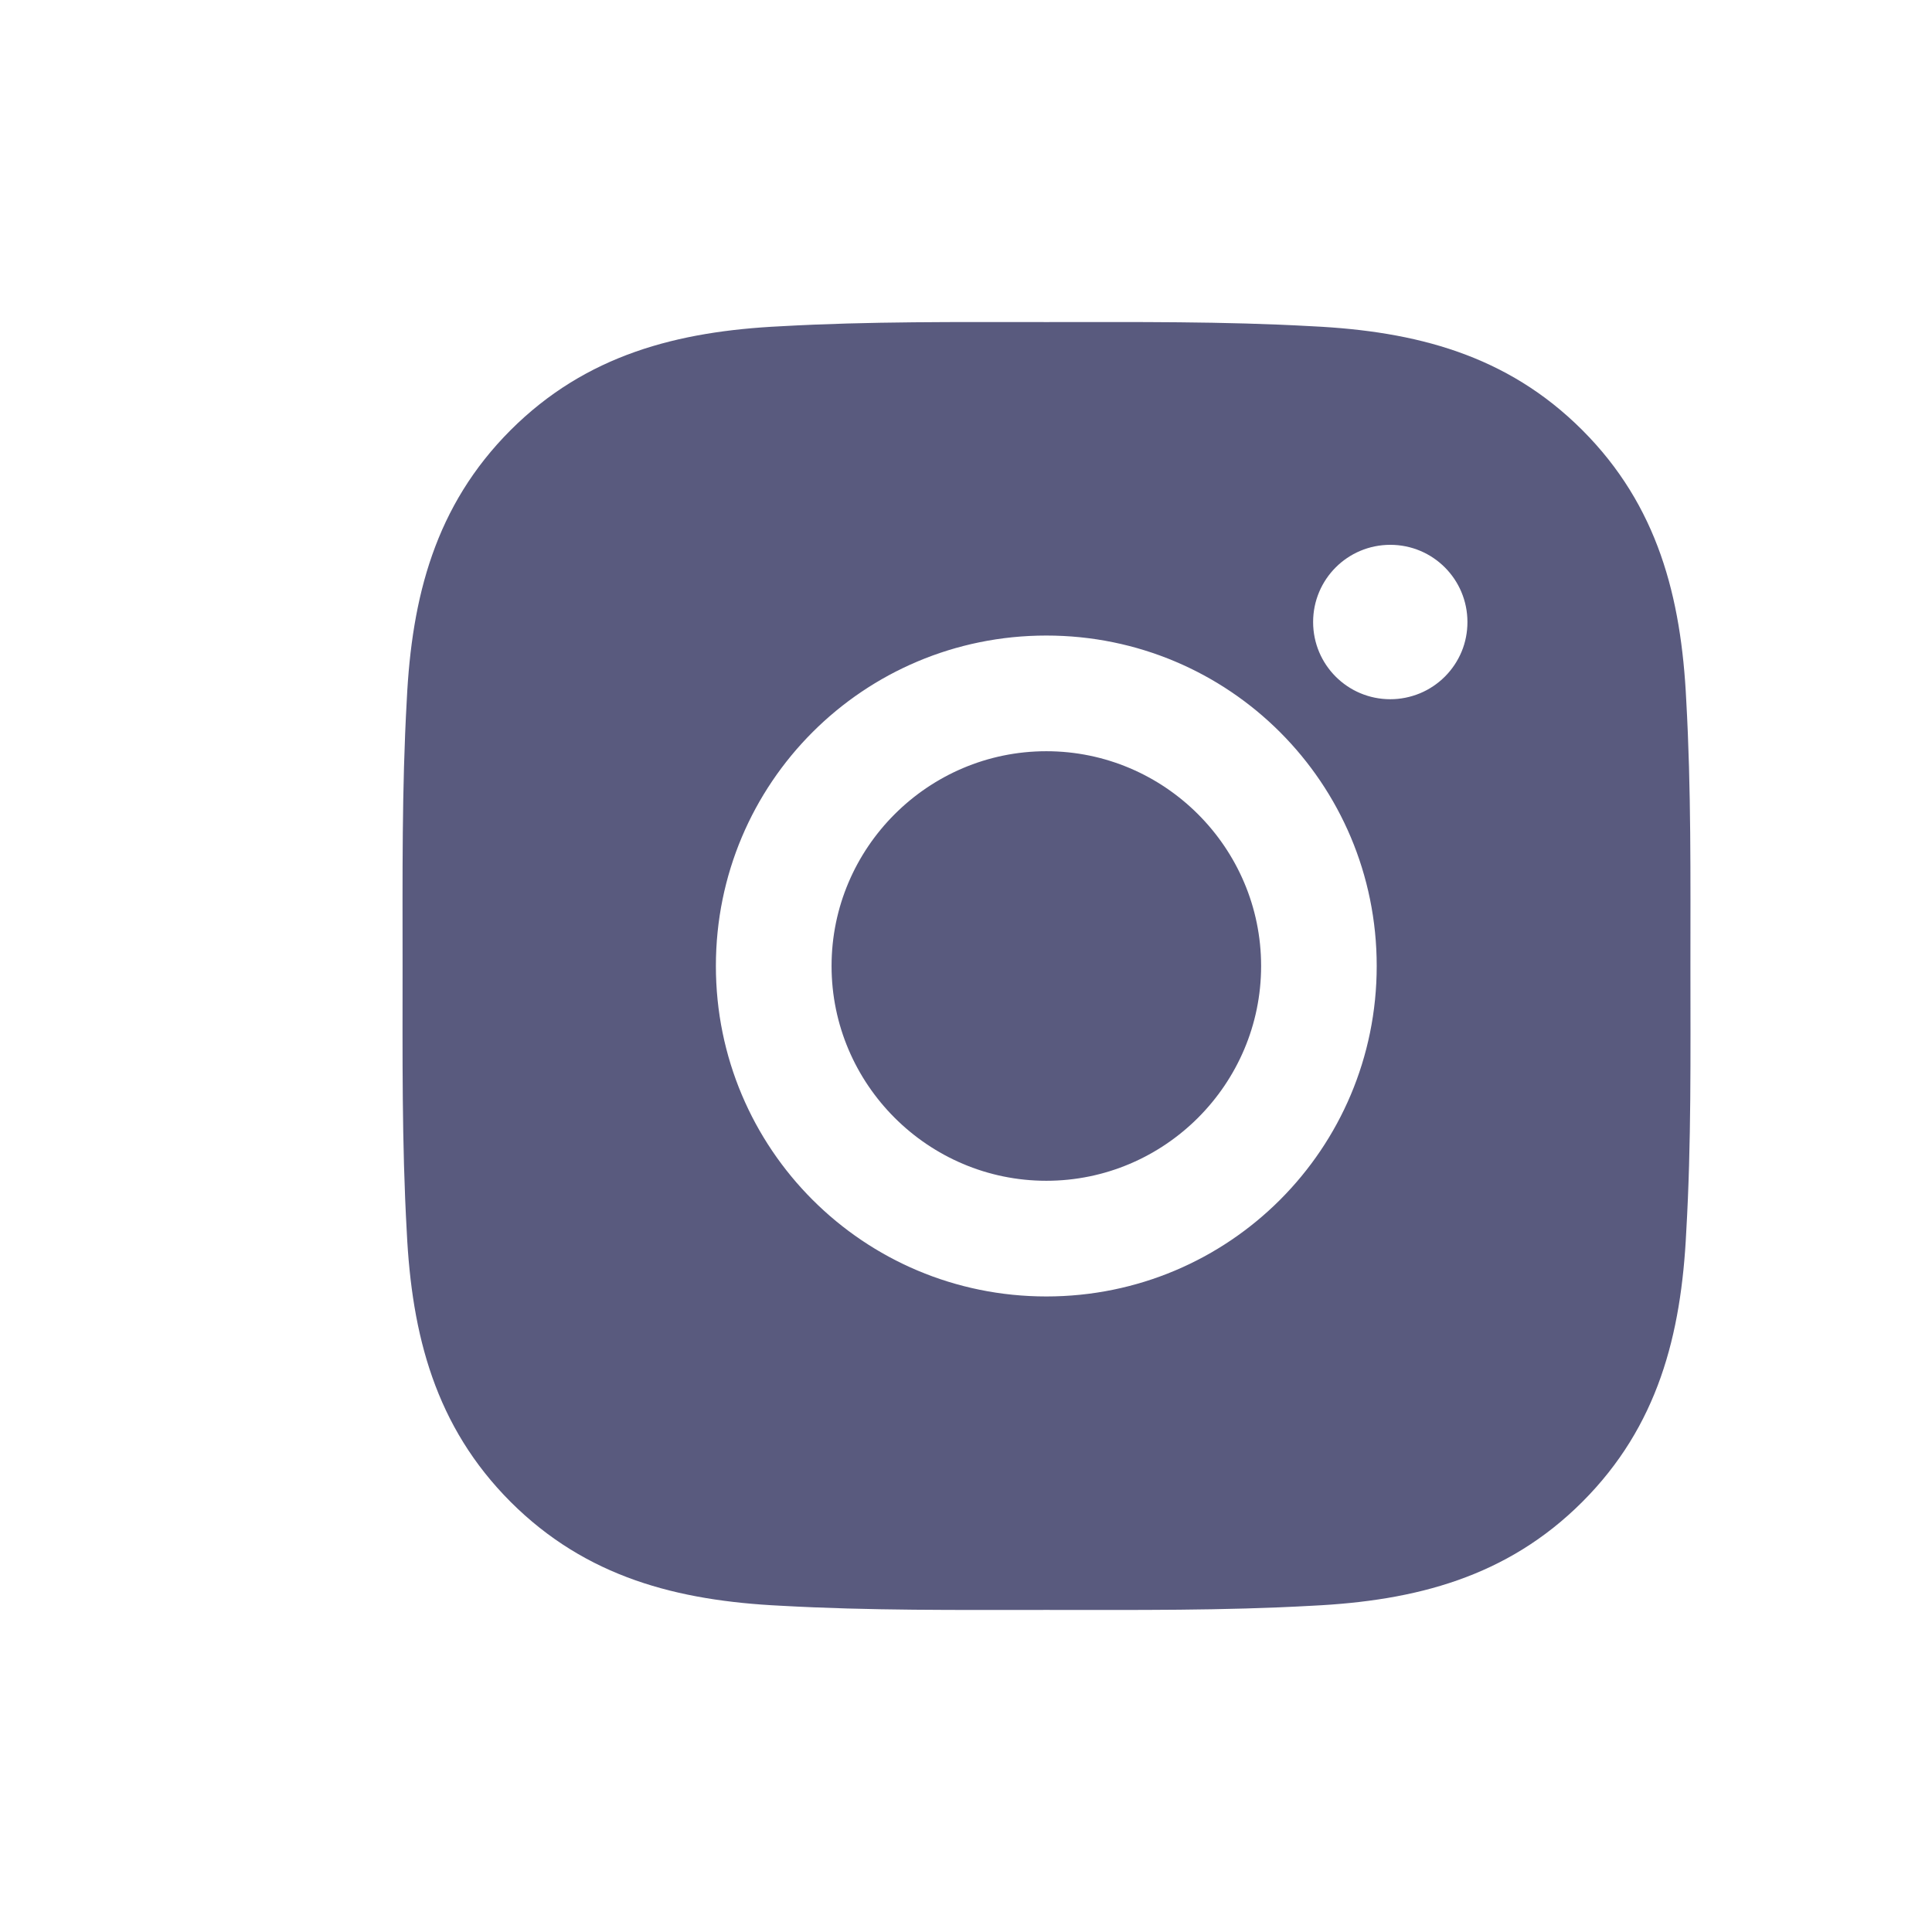 <svg width="24" height="24" viewbox="0 0 24 24" fill="none" xmlns="http://www.w3.org/2000/svg">
<path d="M12.998 9.332C11.529 9.332 10.33 10.531 10.33 12C10.33 13.469 11.529 14.668 12.998 14.668C14.467 14.668 15.666 13.469 15.666 12C15.666 10.531 14.467 9.332 12.998 9.332ZM20.999 12C20.999 10.895 21.009 9.801 20.947 8.698C20.885 7.417 20.593 6.28 19.656 5.343C18.718 4.405 17.583 4.115 16.302 4.053C15.197 3.991 14.103 4.001 13 4.001C11.895 4.001 10.8 3.991 9.698 4.053C8.417 4.115 7.28 4.407 6.343 5.343C5.405 6.282 5.115 7.417 5.053 8.698C4.991 9.803 5.001 10.897 5.001 12C5.001 13.103 4.991 14.2 5.053 15.302C5.115 16.583 5.407 17.72 6.343 18.657C7.282 19.595 8.417 19.885 9.698 19.947C10.802 20.009 11.897 19.999 13 19.999C14.105 19.999 15.199 20.009 16.302 19.947C17.583 19.885 18.72 19.593 19.656 18.657C20.595 17.718 20.885 16.583 20.947 15.302C21.011 14.2 20.999 13.105 20.999 12ZM12.998 16.105C10.726 16.105 8.893 14.271 8.893 12C8.893 9.728 10.726 7.895 12.998 7.895C15.269 7.895 17.102 9.728 17.102 12C17.102 14.271 15.269 16.105 12.998 16.105ZM17.271 8.686C16.74 8.686 16.312 8.257 16.312 7.727C16.312 7.197 16.74 6.768 17.271 6.768C17.801 6.768 18.229 7.197 18.229 7.727C18.229 7.853 18.205 7.978 18.157 8.094C18.108 8.211 18.038 8.316 17.949 8.405C17.86 8.494 17.754 8.565 17.638 8.613C17.521 8.661 17.397 8.686 17.271 8.686Z" fill="#595A7E"/>
</svg>
